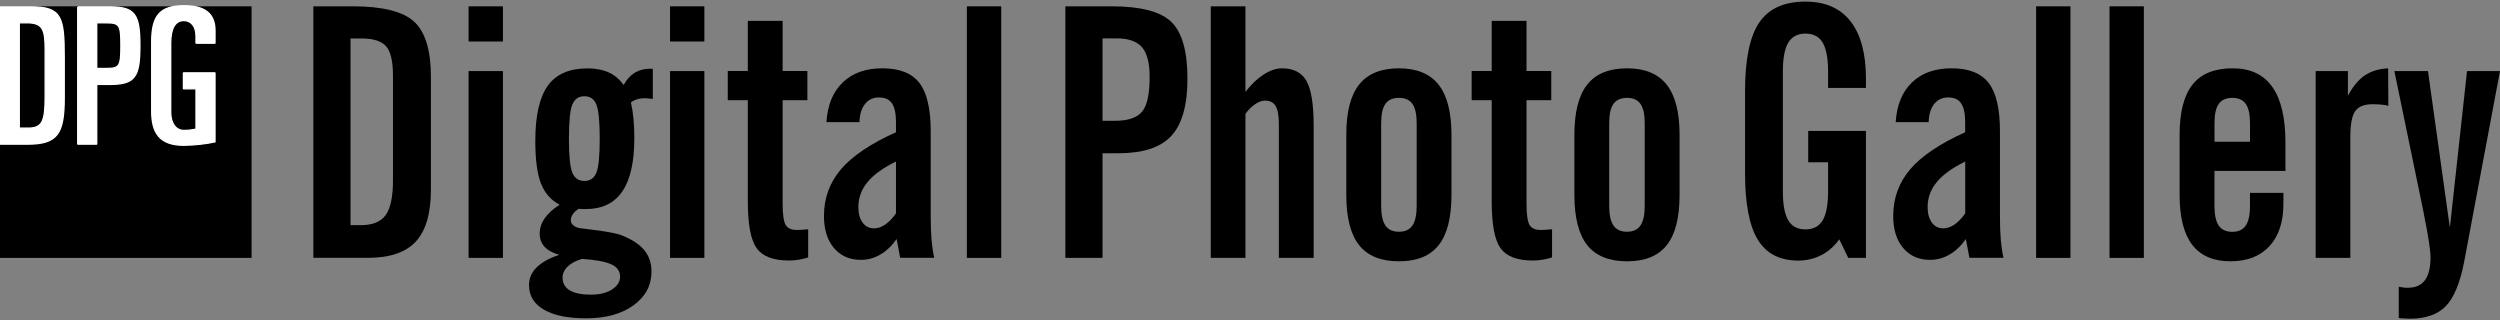 <?xml version="1.0" standalone="no"?><!DOCTYPE svg PUBLIC "-//W3C//DTD SVG 1.1//EN" "http://www.w3.org/Graphics/SVG/1.1/DTD/svg11.dtd"><svg width="100%" height="100%" viewBox="0 0 1280 164" version="1.1" xmlns="http://www.w3.org/2000/svg" xmlns:xlink="http://www.w3.org/1999/xlink" xml:space="preserve" style="fill-rule:evenodd;clip-rule:evenodd;stroke-miterlimit:1.414;"><rect x="0" y="0" width="1280" height="164" fill="#808080" stroke="none"/><g id="Layer_1"><g><rect x="0" y="3.239" width="128.802" height="128.802" style="fill:#000;"/><path d="M0.168,3.508l15.668,0c15.769,0 17.044,5.267 17.044,25.7l0,20.935c0,18.017 -3.221,23.654 -18.587,23.654l-14.125,0l0,-70.289ZM9.898,65.61l4.663,0c7.214,0 8.556,-3.791 8.556,-15.869l0,-24.157c0,-10.401 -1.074,-13.923 -9.361,-13.923l-3.892,0l0,53.949l0.034,0Z" style="fill:#fff;fill-rule:nonzero;stroke-width:0.67px;stroke:#fff;"/><path d="M39.791,3.508l16.071,0c13.253,0 15.769,3.59 15.769,19.862c0,16.272 -2.516,19.862 -15.769,19.862l-6.341,0l0,30.565l-9.73,0l0,-70.289ZM49.521,35.046l5.066,0c6.61,0 7.314,-1.074 7.314,-11.676c0,-10.602 -0.671,-11.676 -7.314,-11.676l-5.066,0l0,23.352Z" style="fill:#fff;fill-rule:nonzero;stroke-width:0.67px;stroke:#fff;"/><path d="M100.351,22.095l0,-3.59c0,-4.966 -2.45,-7.985 -6.241,-7.985c-4.462,0 -6.71,4.093 -6.71,11.575l0,35.43c0,5.636 2.718,9.26 6.71,9.26c2.718,0 4.966,-0.403 6.241,-0.671l0,-20.634l-6.442,0l0,-8.187l16.171,0l0,35.33c-3.791,0.872 -10.501,1.744 -16.07,1.744c-12.381,0 -16.34,-6.509 -16.34,-17.413l0,-35.53c0,-13.152 3.993,-18.487 16.541,-18.487c10.401,0 15.869,3.792 15.869,12.75l0,6.441l-9.729,0l0,-0.033Z" style="fill:#fff;fill-rule:nonzero;stroke-width:0.67px;stroke:#fff;"/><path d="M160.44,132.041l0,-128.802l20.265,0c15.232,0 25.7,2.651 31.404,7.918c5.67,5.268 8.522,14.696 8.522,28.25l0,57.573c0,12.179 -2.55,21.07 -7.684,26.64c-5.133,5.603 -13.319,8.388 -24.559,8.388l-27.948,0l0,0.033ZM179.464,115.266l5.401,0c5.905,0 10.133,-1.711 12.616,-5.167c2.482,-3.456 3.724,-9.361 3.724,-17.782l0,-53.581c0,-7.314 -1.175,-12.313 -3.49,-14.997c-2.315,-2.684 -6.542,-4.06 -12.682,-4.06l-5.569,0l0,95.587Z" style="fill:#000;fill-rule:nonzero;"/><path d="M239.922,21.256l0,-18.017l17.581,0l0,18.017l-17.581,0ZM239.922,132.041l0,-95.653l17.581,0l0,95.653l-17.581,0Z" style="fill:#000;fill-rule:nonzero;"/><path d="M286.525,104.831c-4.463,-2.382 -7.65,-6.005 -9.562,-10.904c-1.913,-4.898 -2.886,-12.145 -2.886,-21.707c0,-12.984 2.147,-22.446 6.408,-28.351c4.261,-5.905 11.039,-8.857 20.299,-8.857c4.227,0 7.884,0.705 10.904,2.08c3.053,1.376 5.569,3.523 7.616,6.442c1.51,-2.785 3.388,-4.865 5.636,-6.274c2.248,-1.376 4.966,-2.08 8.086,-2.08l1.208,0l0,15.467c-1.174,-0.101 -2.047,-0.202 -2.617,-0.269c-0.57,-0.067 -1.074,-0.1 -1.476,-0.1c-1.376,0 -2.684,0.167 -3.859,0.536c-1.174,0.336 -2.281,0.906 -3.254,1.644c0.57,2.45 1.006,5.201 1.308,8.254c0.302,3.087 0.437,6.408 0.437,9.998c0,12.246 -2.047,21.338 -6.174,27.344c-4.127,6.006 -10.333,8.992 -18.688,8.992c-0.939,0 -1.644,0 -2.18,-0.034c-0.537,-0.033 -0.973,-0.067 -1.376,-0.134c-1.342,0.805 -2.349,1.711 -3.053,2.751c-0.705,1.007 -1.04,2.08 -1.04,3.187c0,1.041 0.47,1.946 1.442,2.685c0.973,0.738 2.181,1.207 3.691,1.375c1.342,0.168 3.221,0.403 5.637,0.705c7.884,0.973 12.95,1.946 15.232,2.885c5.267,2.08 9.159,4.63 11.608,7.616c2.45,2.986 3.691,6.61 3.691,10.904c0,7.147 -3.087,12.917 -9.227,17.346c-6.139,4.429 -14.225,6.643 -24.257,6.643c-9.327,0 -16.54,-1.476 -21.607,-4.429c-5.066,-2.952 -7.616,-7.146 -7.616,-12.615c0,-3.422 1.275,-6.408 3.859,-8.991c2.583,-2.584 6.441,-4.731 11.608,-6.476c-3.288,-0.939 -5.804,-2.281 -7.482,-4.093c-1.677,-1.812 -2.516,-4.06 -2.516,-6.777c0,-2.718 0.839,-5.335 2.516,-7.784c1.712,-2.449 4.261,-4.798 7.684,-6.979ZM298.1,132.544c-3.121,0.873 -5.603,2.148 -7.382,3.859c-1.811,1.711 -2.684,3.623 -2.684,5.771c0,2.851 1.242,4.999 3.691,6.475c2.449,1.476 6.073,2.214 10.837,2.214c4.395,0 7.985,-0.872 10.77,-2.65c2.784,-1.779 4.16,-3.959 4.16,-6.576c0,-2.785 -1.51,-4.899 -4.529,-6.308c-3.02,-1.375 -7.985,-2.315 -14.863,-2.785ZM299.207,92.652c2.952,0 4.999,-1.409 6.14,-4.261c1.14,-2.851 1.711,-8.622 1.711,-17.379c0,-8.824 -0.571,-14.628 -1.711,-17.48c-1.141,-2.852 -3.188,-4.261 -6.14,-4.261c-2.953,0 -4.999,1.409 -6.174,4.261c-1.174,2.852 -1.744,8.656 -1.744,17.48c0,8.757 0.57,14.561 1.744,17.379c1.175,2.819 3.221,4.261 6.174,4.261Z" style="fill:#000;fill-rule:nonzero;"/><path d="M343.058,21.256l0,-18.017l17.581,0l0,18.017l-17.581,0ZM343.058,132.041l0,-95.653l17.581,0l0,95.653l-17.581,0Z" style="fill:#000;fill-rule:nonzero;"/><path d="M382.883,102.986l0,-51.668l-10.267,0l0,-14.964l10.267,0l0,-25.666l17.815,0l0,25.666l12.683,0l0,14.964l-12.683,0l0,52.708c0,5.737 0.537,9.462 1.577,11.173c1.04,1.711 2.953,2.549 5.737,2.549c1.04,0 2.651,-0.1 4.798,-0.268c0.403,-0.067 0.738,-0.101 0.973,-0.101l0,14.427c-1.61,0.537 -3.254,0.906 -4.865,1.175c-1.61,0.268 -3.288,0.402 -4.965,0.402c-7.985,0 -13.521,-2.08 -16.507,-6.274c-3.053,-4.127 -4.563,-12.179 -4.563,-24.123Z" style="fill:#000;fill-rule:nonzero;"/><path d="M460.889,132.041l-1.812,-9.663c-2.483,3.523 -5.301,6.207 -8.421,7.986c-3.121,1.811 -6.442,2.684 -9.898,2.684c-5.737,0 -10.334,-2.013 -13.756,-6.039c-3.422,-4.027 -5.133,-9.495 -5.133,-16.407c0,-9.159 2.919,-17.144 8.723,-23.955c5.838,-6.811 15.199,-13.119 28.149,-18.923l0,-5.234c0,-4.395 -0.704,-7.616 -2.08,-9.595c-1.375,-2.013 -3.59,-2.986 -6.609,-2.986c-3.02,0 -5.402,1.107 -7.18,3.355c-1.778,2.248 -2.718,5.334 -2.819,9.26l-16.909,0c0.537,-8.69 3.288,-15.467 8.32,-20.299c5,-4.831 11.777,-7.247 20.299,-7.247c8.824,0 15.131,2.517 18.99,7.516c3.858,4.999 5.77,13.252 5.77,24.727l0,43.918c0,4.395 0.134,8.321 0.436,11.743c0.302,3.422 0.739,6.475 1.376,9.126l-17.446,0l0,0.033ZM458.708,82.721c-6.61,3.255 -11.475,6.744 -14.561,10.535c-3.087,3.758 -4.664,8.019 -4.664,12.783c0,3.288 0.738,5.939 2.181,7.918c1.443,1.98 3.389,2.953 5.838,2.953c1.912,0 3.825,-0.638 5.703,-1.913c1.879,-1.275 3.725,-3.187 5.536,-5.737l0,-26.539l-0.033,0Z" style="fill:#000;fill-rule:nonzero;"/><rect x="495.043" y="3.239" width="17.581" height="128.802" style="fill:#000;fill-rule:nonzero;"/><path d="M545.47,132.041l0,-128.802l23.654,0c14.896,0 25.096,2.651 30.598,7.985c5.503,5.335 8.254,15.031 8.254,29.055c0,13.555 -2.751,23.318 -8.22,29.257c-5.469,5.938 -14.461,8.924 -26.908,8.924l-8.354,0l0,53.581l-19.024,0ZM564.527,61.853l6.274,0c6.71,0 11.374,-1.577 13.957,-4.697c2.584,-3.121 3.859,-9.059 3.859,-17.749c0,-7.146 -1.309,-12.212 -3.926,-15.232c-2.617,-3.02 -6.945,-4.529 -13.051,-4.529l-7.146,0l0,42.207l0.033,0Z" style="fill:#000;fill-rule:nonzero;"/><path d="M619.92,132.041l0,-128.802l17.748,0l0,43.818c2.852,-3.758 5.939,-6.71 9.26,-8.858c3.322,-2.147 6.476,-3.221 9.428,-3.221c5.905,0 10.099,2.148 12.548,6.442c2.449,4.295 3.691,11.944 3.691,22.949l0,67.672l-17.816,0l0,-68.343c0,-4.395 -0.537,-7.549 -1.644,-9.394c-1.107,-1.846 -2.919,-2.785 -5.469,-2.785c-1.577,0 -3.254,0.604 -5.032,1.812c-1.812,1.208 -3.456,2.885 -4.966,4.965l0,73.745l-17.748,0Z" style="fill:#000;fill-rule:nonzero;"/><path d="M743.152,68.999l0,30.8c0,11.642 -2.181,20.231 -6.576,25.733c-4.361,5.503 -11.139,8.254 -20.298,8.254c-9.227,0 -16.004,-2.751 -20.399,-8.254c-4.362,-5.502 -6.576,-14.091 -6.576,-25.733l0,-30.8c0,-11.609 2.181,-20.164 6.576,-25.7c4.362,-5.536 11.172,-8.321 20.399,-8.321c9.092,0 15.87,2.785 20.265,8.355c4.395,5.569 6.609,14.125 6.609,25.666ZM725.337,63.061c0,-4.53 -0.738,-7.818 -2.181,-9.864c-1.443,-2.047 -3.724,-3.087 -6.878,-3.087c-3.187,0 -5.502,1.04 -6.945,3.087c-1.443,2.046 -2.181,5.334 -2.181,9.864l0,42.441c0,4.53 0.738,7.851 2.181,9.965c1.443,2.114 3.758,3.187 6.945,3.187c3.12,0 5.435,-1.073 6.878,-3.187c1.443,-2.114 2.181,-5.435 2.181,-9.965l0,-42.441Z" style="fill:#000;fill-rule:nonzero;"/><path d="M763.752,102.986l0,-51.668l-10.266,0l0,-14.964l10.266,0l0,-25.666l17.816,0l0,25.666l12.682,0l0,14.964l-12.682,0l0,52.708c0,5.737 0.537,9.462 1.577,11.173c1.04,1.711 2.952,2.549 5.737,2.549c1.04,0 2.651,-0.1 4.798,-0.268c0.402,-0.067 0.738,-0.101 0.973,-0.101l0,14.427c-1.611,0.537 -3.255,0.906 -4.865,1.175c-1.61,0.268 -3.288,0.402 -4.966,0.402c-7.985,0 -13.521,-2.08 -16.507,-6.274c-3.053,-4.127 -4.563,-12.179 -4.563,-24.123Z" style="fill:#000;fill-rule:nonzero;"/><path d="M859.943,68.999l0,30.8c0,11.642 -2.181,20.231 -6.576,25.733c-4.362,5.503 -11.139,8.254 -20.298,8.254c-9.227,0 -16.004,-2.751 -20.399,-8.254c-4.362,-5.502 -6.576,-14.091 -6.576,-25.733l0,-30.8c0,-11.609 2.18,-20.164 6.576,-25.7c4.361,-5.536 11.172,-8.321 20.399,-8.321c9.092,0 15.869,2.785 20.264,8.355c4.395,5.569 6.61,14.125 6.61,25.666ZM842.094,63.061c0,-4.53 -0.738,-7.818 -2.181,-9.864c-1.443,-2.047 -3.724,-3.087 -6.878,-3.087c-3.187,0 -5.502,1.04 -6.945,3.087c-1.443,2.046 -2.181,5.334 -2.181,9.864l0,42.441c0,4.53 0.738,7.851 2.181,9.965c1.443,2.114 3.758,3.187 6.945,3.187c3.12,0 5.435,-1.073 6.878,-3.187c1.443,-2.114 2.181,-5.435 2.181,-9.965l0,-42.441Z" style="fill:#000;fill-rule:nonzero;"/><path d="M955.362,132.041l-9.059,0l-4.597,-9.495c-2.617,3.59 -5.703,6.308 -9.26,8.12c-3.556,1.811 -7.482,2.751 -11.776,2.751c-9.461,0 -16.339,-3.59 -20.701,-10.737c-4.362,-7.146 -6.509,-18.52 -6.509,-34.121l0,-41.838c0,-16.305 2.416,-28.015 7.247,-35.161c4.832,-7.146 12.75,-10.736 23.687,-10.736c10.132,0 17.849,3.355 23.083,10.098c5.234,6.711 7.885,16.507 7.885,29.391l0,4.697l-19.393,0l0,-8.421c0,-6.777 -0.939,-11.709 -2.785,-14.796c-1.845,-3.087 -4.797,-4.597 -8.79,-4.597c-3.992,0 -6.945,1.544 -8.79,4.597c-1.846,3.087 -2.785,7.985 -2.785,14.796l0,61.465c0,6.777 0.939,11.709 2.785,14.796c1.845,3.087 4.798,4.597 8.79,4.597c3.993,0 6.912,-1.544 8.79,-4.597c1.846,-3.087 2.785,-7.985 2.785,-14.796l0,-14.964l-10.166,0l0,-16.07l29.559,0l0,65.021Z" style="fill:#000;fill-rule:nonzero;"/><path d="M1008.34,132.041l-1.811,-9.663c-2.483,3.523 -5.301,6.207 -8.422,7.986c-3.12,1.811 -6.441,2.684 -9.897,2.684c-5.737,0 -10.334,-2.013 -13.756,-6.039c-3.422,-4.027 -5.133,-9.495 -5.133,-16.407c0,-9.159 2.919,-17.144 8.723,-23.955c5.838,-6.811 15.199,-13.119 28.116,-18.923l0,-5.234c0,-4.395 -0.705,-7.616 -2.081,-9.595c-1.375,-2.013 -3.589,-2.986 -6.609,-2.986c-3.02,0 -5.402,1.107 -7.18,3.355c-1.778,2.248 -2.718,5.334 -2.818,9.26l-16.876,0c0.537,-8.69 3.288,-15.467 8.32,-20.299c4.999,-4.831 11.777,-7.247 20.299,-7.247c8.823,0 15.131,2.517 18.989,7.516c3.859,4.999 5.771,13.252 5.771,24.727l0,43.918c0,4.395 0.134,8.321 0.436,11.743c0.302,3.422 0.738,6.475 1.376,9.126l-17.447,0l0,0.033ZM1006.16,82.721c-6.61,3.255 -11.475,6.744 -14.561,10.535c-3.087,3.758 -4.664,8.019 -4.664,12.783c0,3.288 0.738,5.939 2.181,7.918c1.442,1.98 3.388,2.953 5.838,2.953c1.912,0 3.824,-0.638 5.703,-1.913c1.879,-1.275 3.724,-3.187 5.536,-5.737l0,-26.539l-0.033,0Z" style="fill:#000;fill-rule:nonzero;"/><rect x="1042.49" y="3.239" width="17.581" height="128.802" style="fill:#000;fill-rule:nonzero;"/><rect x="1080.07" y="3.239" width="17.581" height="128.802" style="fill:#000;fill-rule:nonzero;"/><path d="M1169.11,98.725l0,5.57c0,9.327 -2.382,16.574 -7.146,21.741c-4.764,5.166 -11.407,7.75 -19.996,7.75c-8.69,0 -15.199,-2.818 -19.527,-8.421c-4.328,-5.637 -6.475,-14.159 -6.475,-25.566l0,-30.8c0,-11.609 2.214,-20.164 6.609,-25.7c4.395,-5.536 11.24,-8.321 20.533,-8.321c9.059,0 15.803,3.154 20.299,9.495c4.495,6.308 6.743,15.87 6.743,28.619l0,14.427l-36.335,0l0,18.017c0,4.529 0.738,7.851 2.181,9.965c1.442,2.113 3.757,3.187 6.945,3.187c3.12,0 5.435,-1.074 6.878,-3.187c1.442,-2.114 2.18,-5.436 2.18,-9.965l0,-6.777l17.111,0l0,-0.034ZM1133.82,63.061l0,9.494l18.184,0l0,-9.494c0,-4.53 -0.738,-7.818 -2.18,-9.864c-1.443,-2.047 -3.725,-3.087 -6.878,-3.087c-3.188,0 -5.503,1.04 -6.945,3.087c-1.477,2.08 -2.181,5.368 -2.181,9.864Z" style="fill:#000;fill-rule:nonzero;"/><path d="M1185.62,132.041l0,-95.653l16.507,0l0,12.682c2.45,-4.697 5.301,-8.153 8.556,-10.401c3.288,-2.214 7.28,-3.456 12.045,-3.691l0.1,19.225c-1.04,-0.302 -2.214,-0.503 -3.489,-0.637c-1.275,-0.135 -2.818,-0.202 -4.596,-0.202c-4.228,0 -7.18,1.175 -8.858,3.49c-1.677,2.315 -2.516,6.844 -2.516,13.554l0,61.633l-17.749,0Z" style="fill:#000;fill-rule:nonzero;"/><path d="M1228.16,162.807l0,-16.003c0.805,0.167 1.61,0.302 2.348,0.402c0.739,0.101 1.51,0.134 2.248,0.134c3.959,0 6.878,-1.275 8.791,-3.858c1.912,-2.583 2.885,-6.509 2.885,-11.776c0,-3.49 -1.141,-10.804 -3.389,-22.01c-0.1,-0.469 -0.167,-0.771 -0.167,-0.973l-14.964,-72.335l17.212,0l11.206,80.186l8.79,-80.186l16.876,0l-18.352,97.666c-2.08,10.837 -5.234,18.42 -9.395,22.681c-4.16,4.294 -10.3,6.441 -18.352,6.441c-0.872,0 -2.281,-0.067 -4.261,-0.167c-0.637,-0.067 -1.141,-0.135 -1.476,-0.202Z" style="fill:#000;fill-rule:nonzero;"/></g></g></svg>